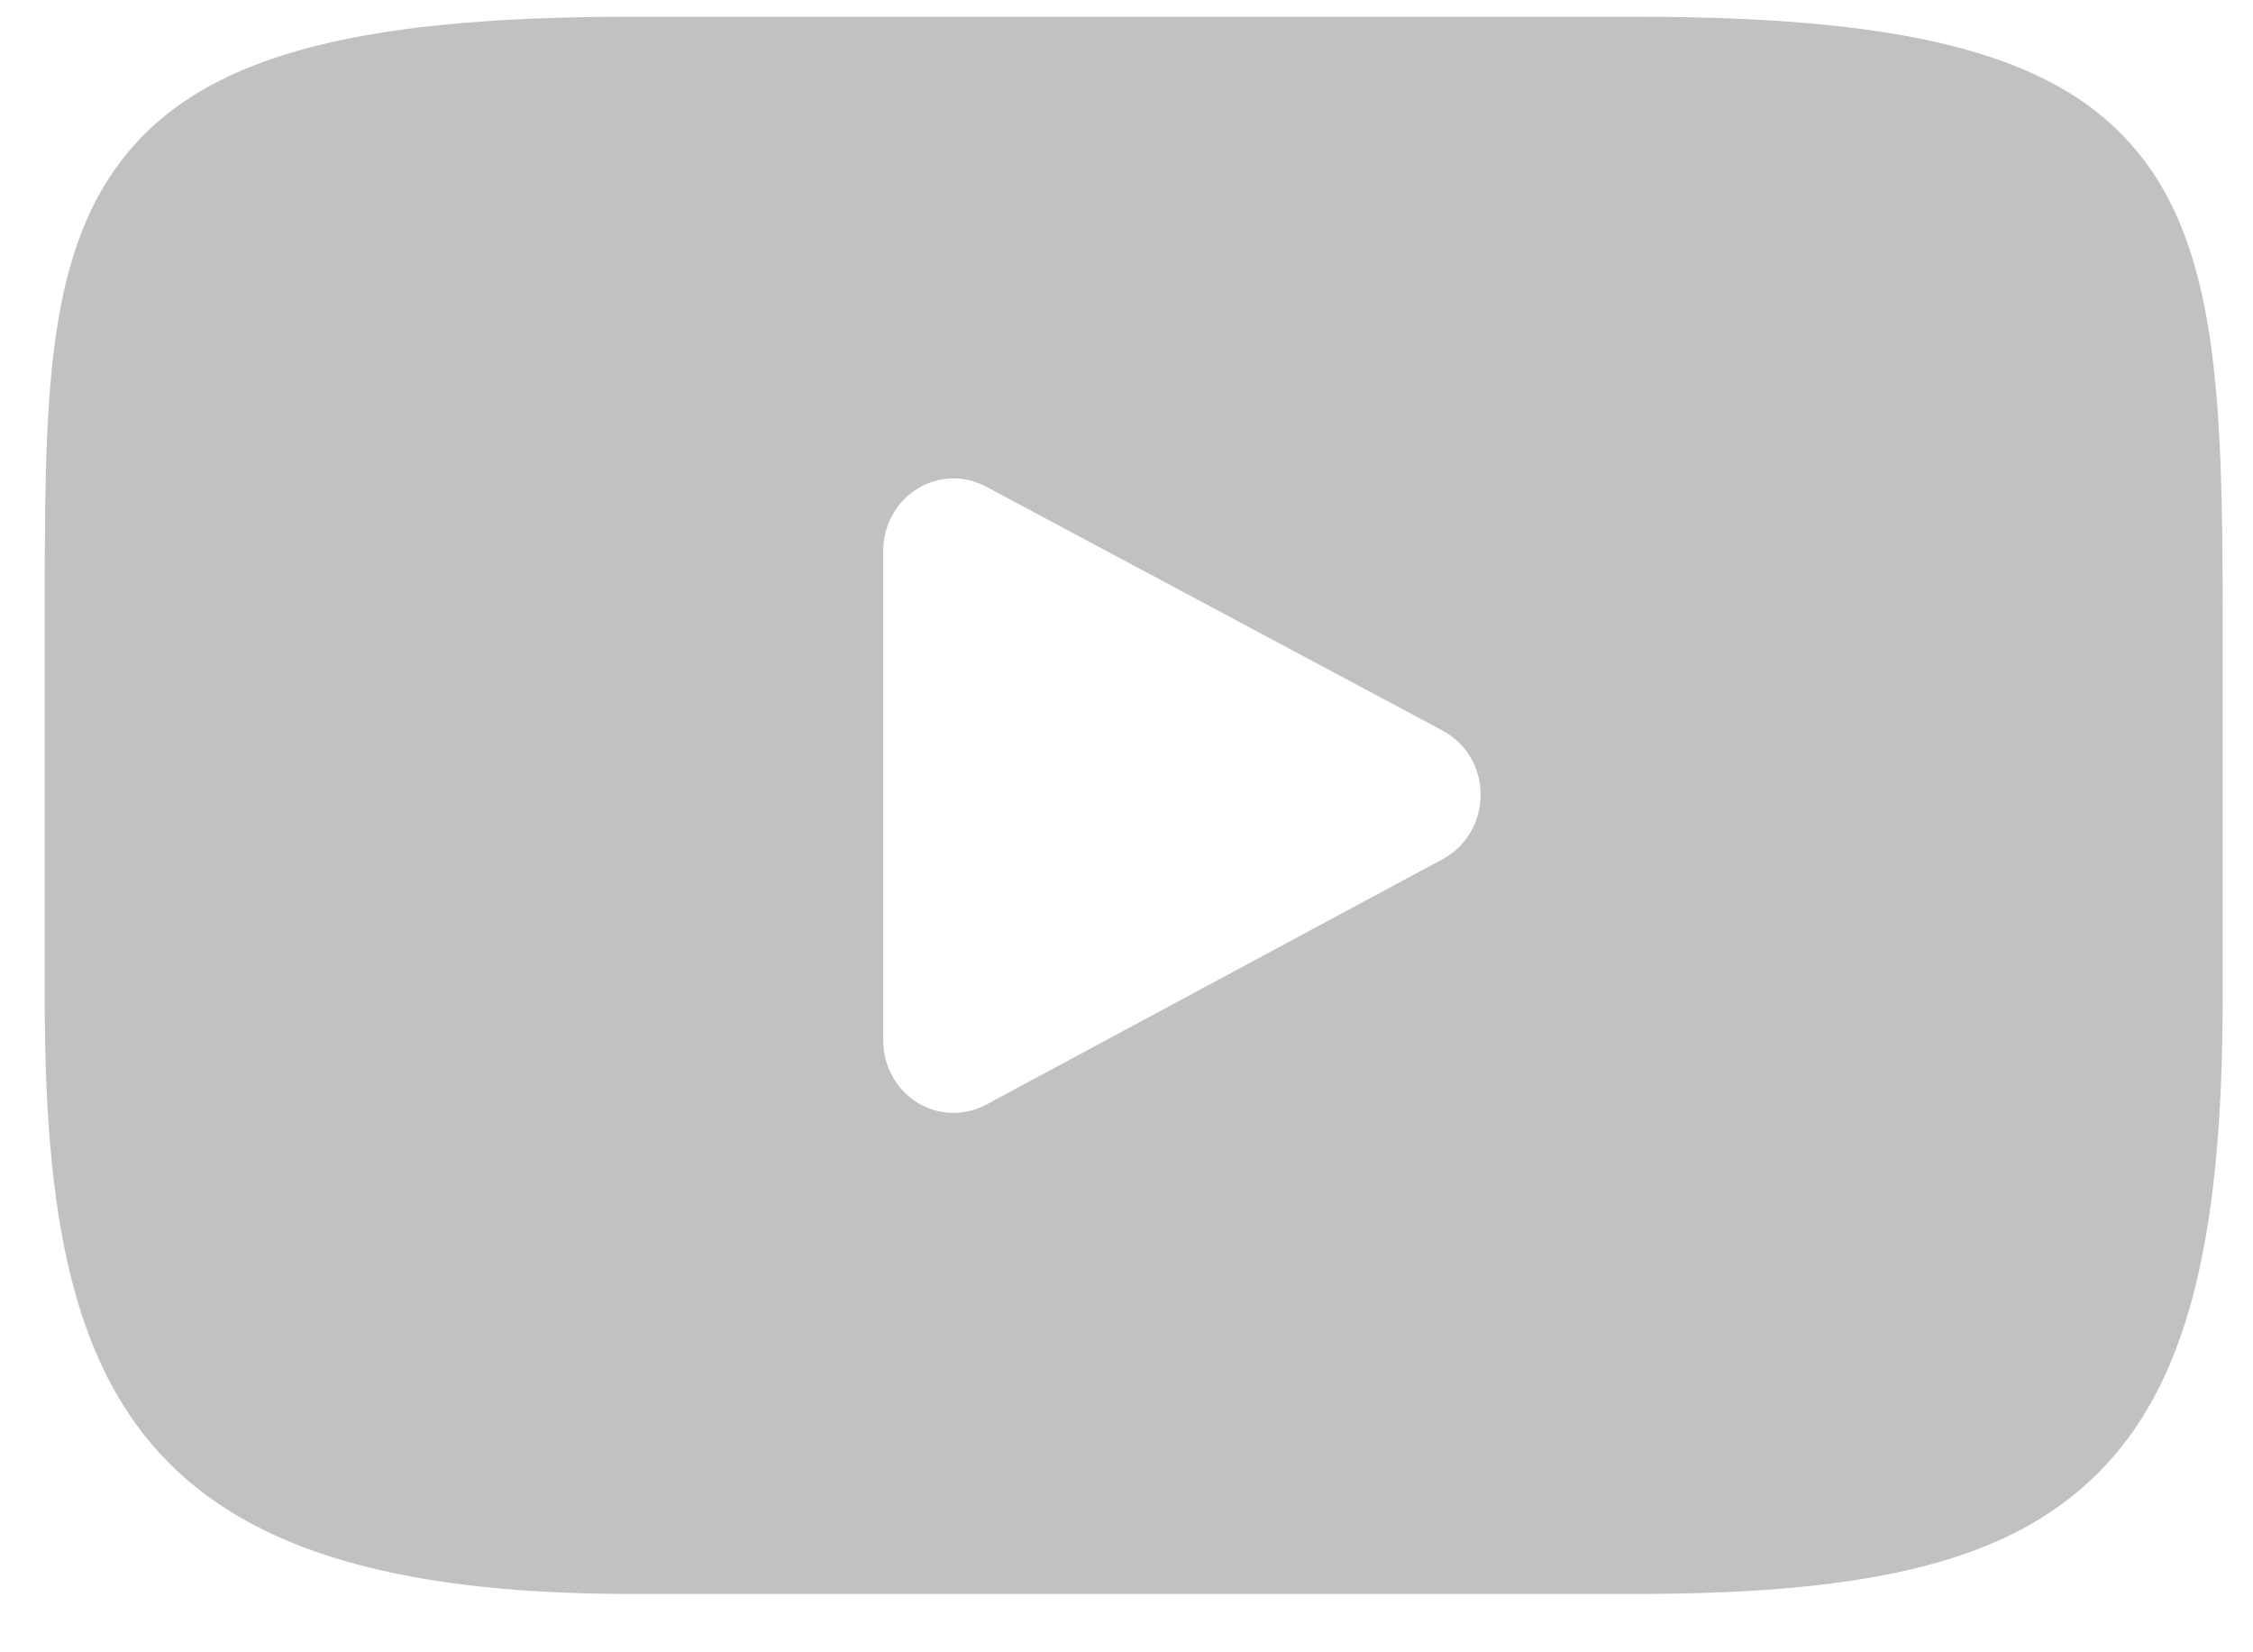 <svg xmlns="http://www.w3.org/2000/svg" width="30" height="22" viewBox="0 0 30 22" fill="none">
                                    <path d="M28.465 2.026C27.419 0.746 25.486 0.223 21.795 0.223H8.396C4.621 0.223 2.655 0.779 1.612 2.143C0.596 3.472 0.596 5.43 0.596 8.14V13.306C0.596 18.557 1.802 21.223 8.396 21.223H21.795C24.996 21.223 26.769 20.762 27.917 19.633C29.094 18.474 29.596 16.582 29.596 13.306V8.14C29.596 5.282 29.517 3.312 28.465 2.026ZM19.214 11.437L13.13 14.709C12.994 14.782 12.845 14.818 12.696 14.818C12.528 14.818 12.36 14.771 12.212 14.679C11.932 14.504 11.761 14.192 11.761 13.855V7.333C11.761 6.997 11.931 6.685 12.211 6.51C12.49 6.335 12.838 6.323 13.127 6.478L19.212 9.729C19.521 9.895 19.716 10.223 19.716 10.582C19.716 10.941 19.523 11.271 19.214 11.437Z" fill="#C1C1C1"></path>
                                </svg>